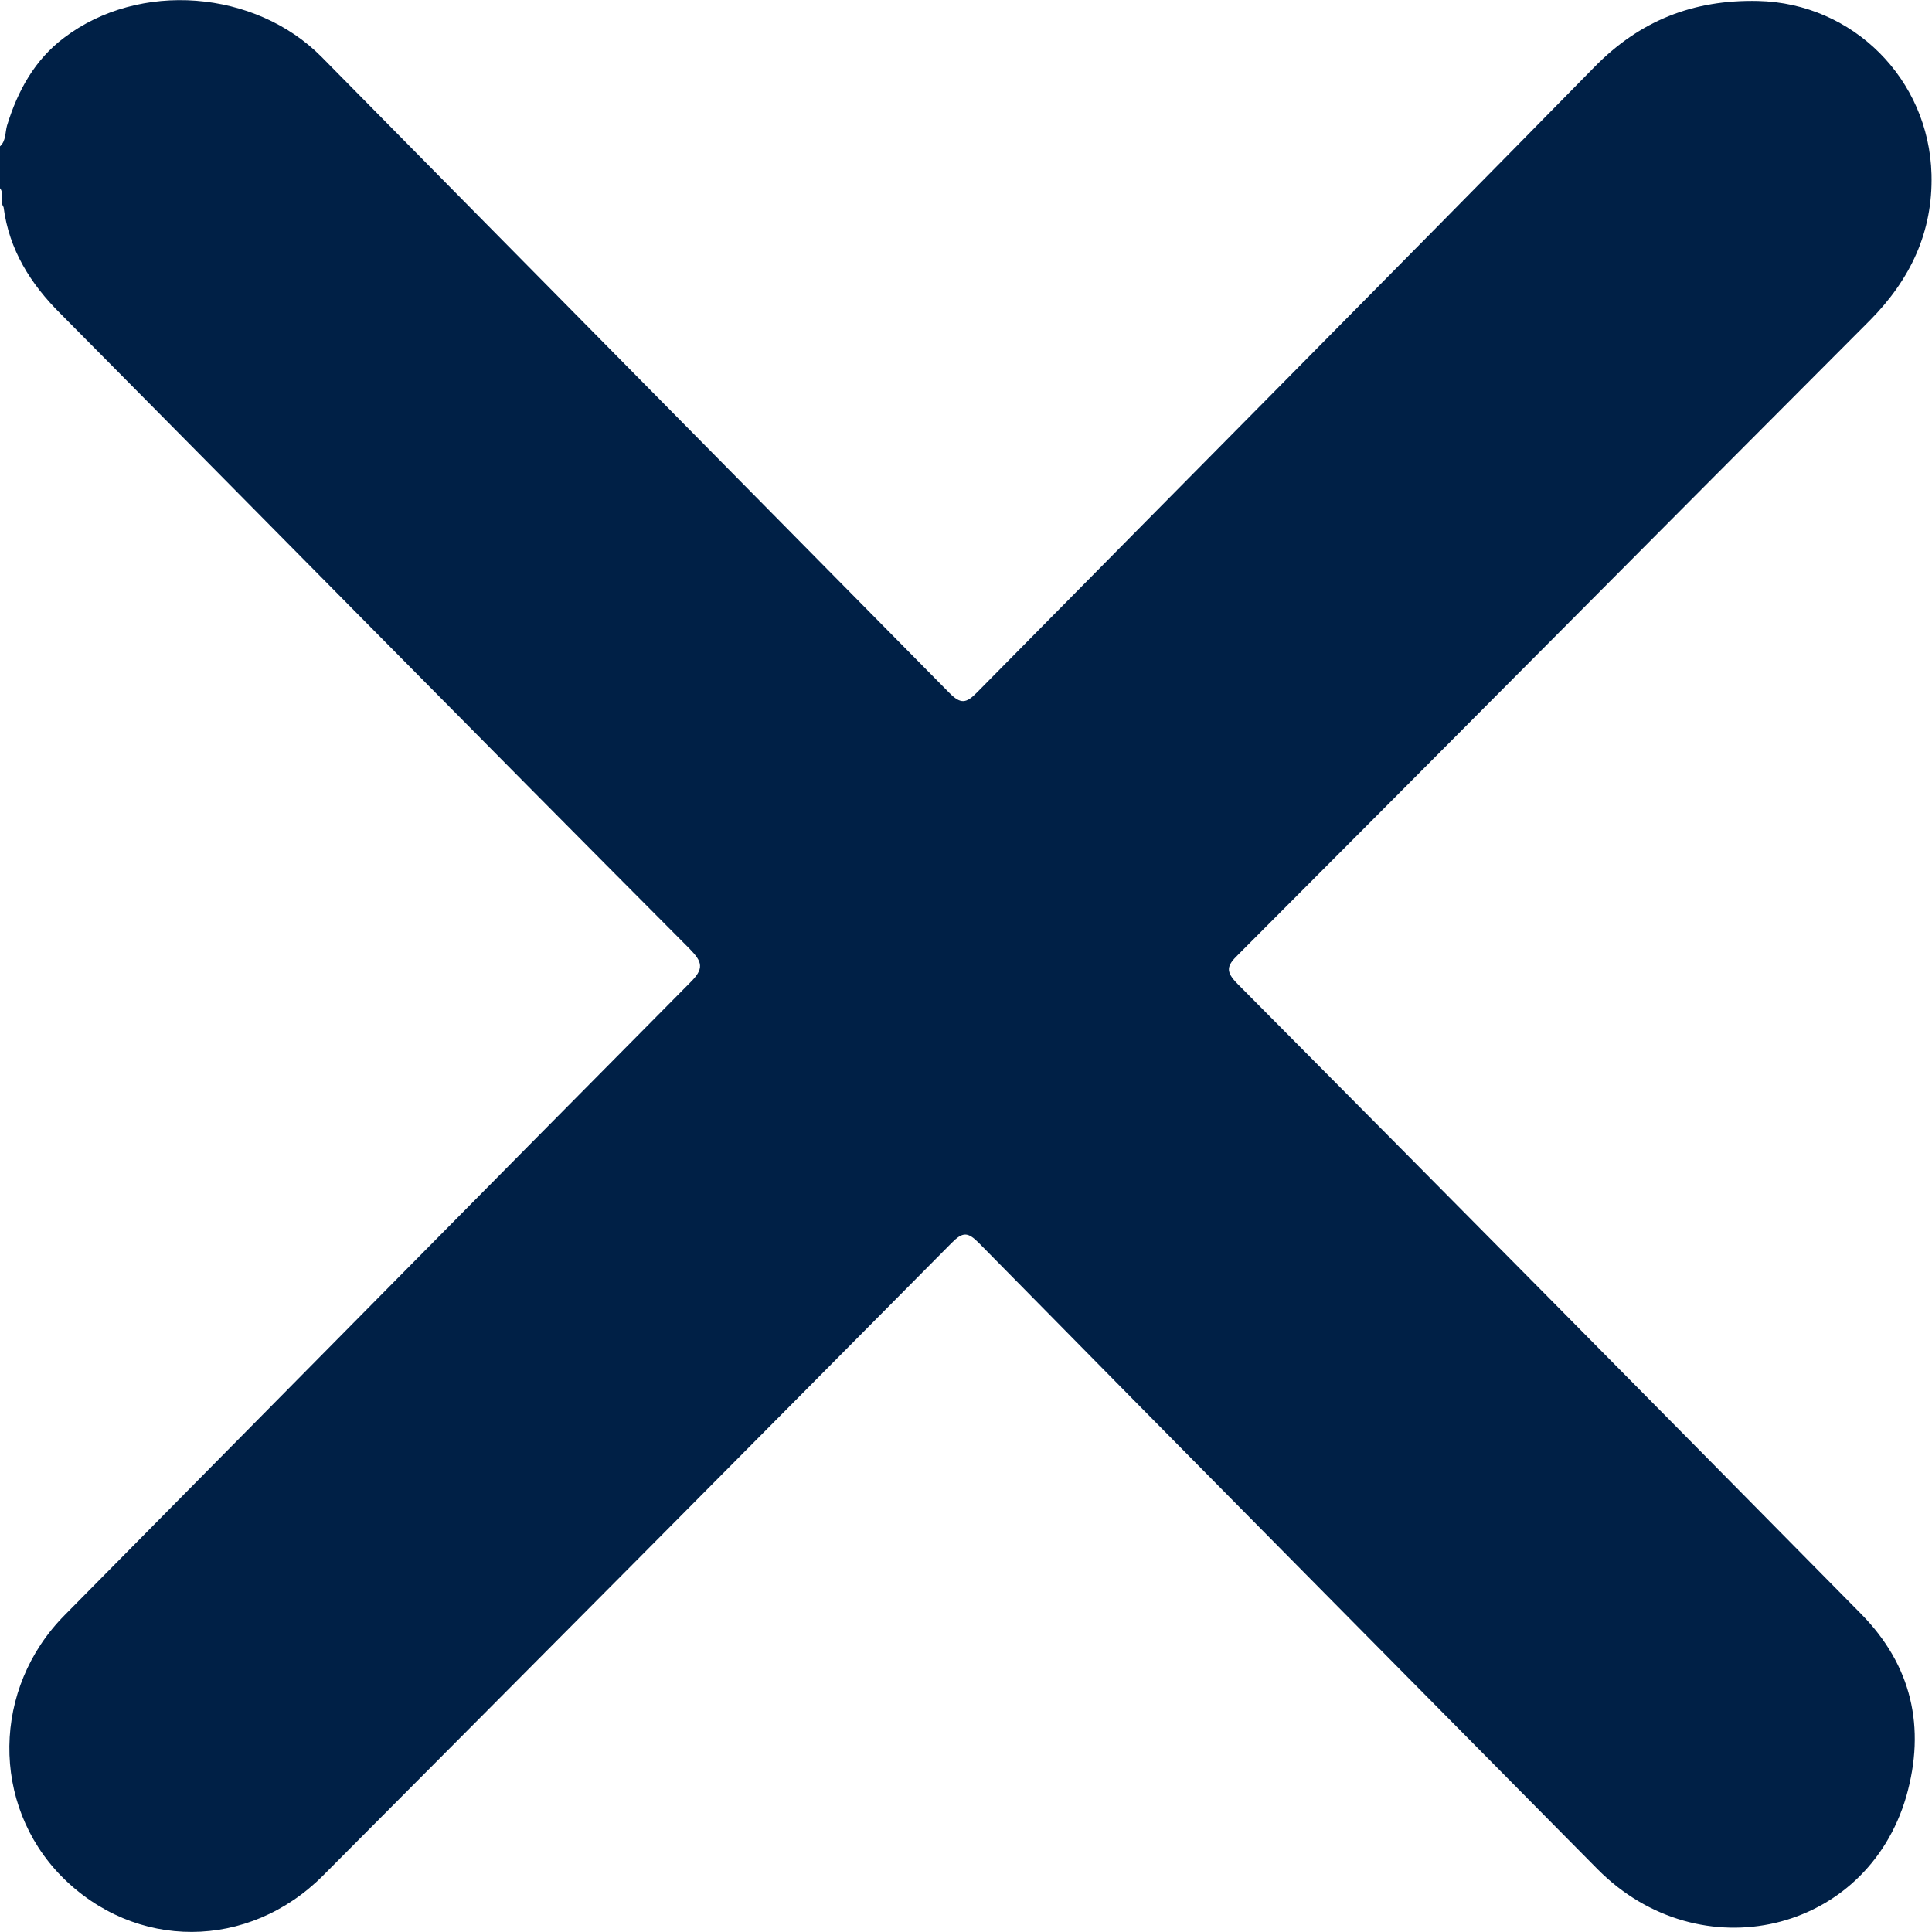 <svg width="20" height="20" viewBox="0 0 20 20" fill="none" xmlns="http://www.w3.org/2000/svg">
<path d="M0.037 2.144C0.094 2.587 0.318 2.941 0.626 3.247C2.798 5.438 4.96 7.635 7.137 9.82C7.272 9.958 7.293 10.026 7.142 10.174C4.98 12.355 2.83 14.535 0.673 16.716C-0.084 17.476 -0.094 18.68 0.637 19.424C1.399 20.195 2.574 20.19 3.346 19.414C5.518 17.233 7.685 15.053 9.851 12.867C9.966 12.751 10.018 12.751 10.133 12.867C12.263 15.032 14.404 17.191 16.539 19.351C17.599 20.417 19.321 20.016 19.734 18.596C19.937 17.883 19.791 17.239 19.264 16.705C17.118 14.53 14.967 12.355 12.811 10.185C12.686 10.058 12.696 10 12.816 9.884C14.999 7.698 17.176 5.501 19.358 3.316C19.776 2.893 20.01 2.402 19.995 1.806C19.969 0.818 19.18 0.032 18.199 0.01C17.531 -0.005 16.977 0.211 16.502 0.697C14.377 2.862 12.242 5.01 10.112 7.17C10.003 7.281 9.945 7.291 9.83 7.175C7.664 4.979 5.497 2.788 3.331 0.591C2.642 -0.106 1.441 -0.201 0.663 0.391C0.36 0.618 0.183 0.94 0.073 1.299C0.052 1.373 0.063 1.457 0 1.515C0 1.658 0 1.806 0 1.948C0.047 2.006 -0.005 2.085 0.037 2.144Z" fill="#002046"/>
</svg>
